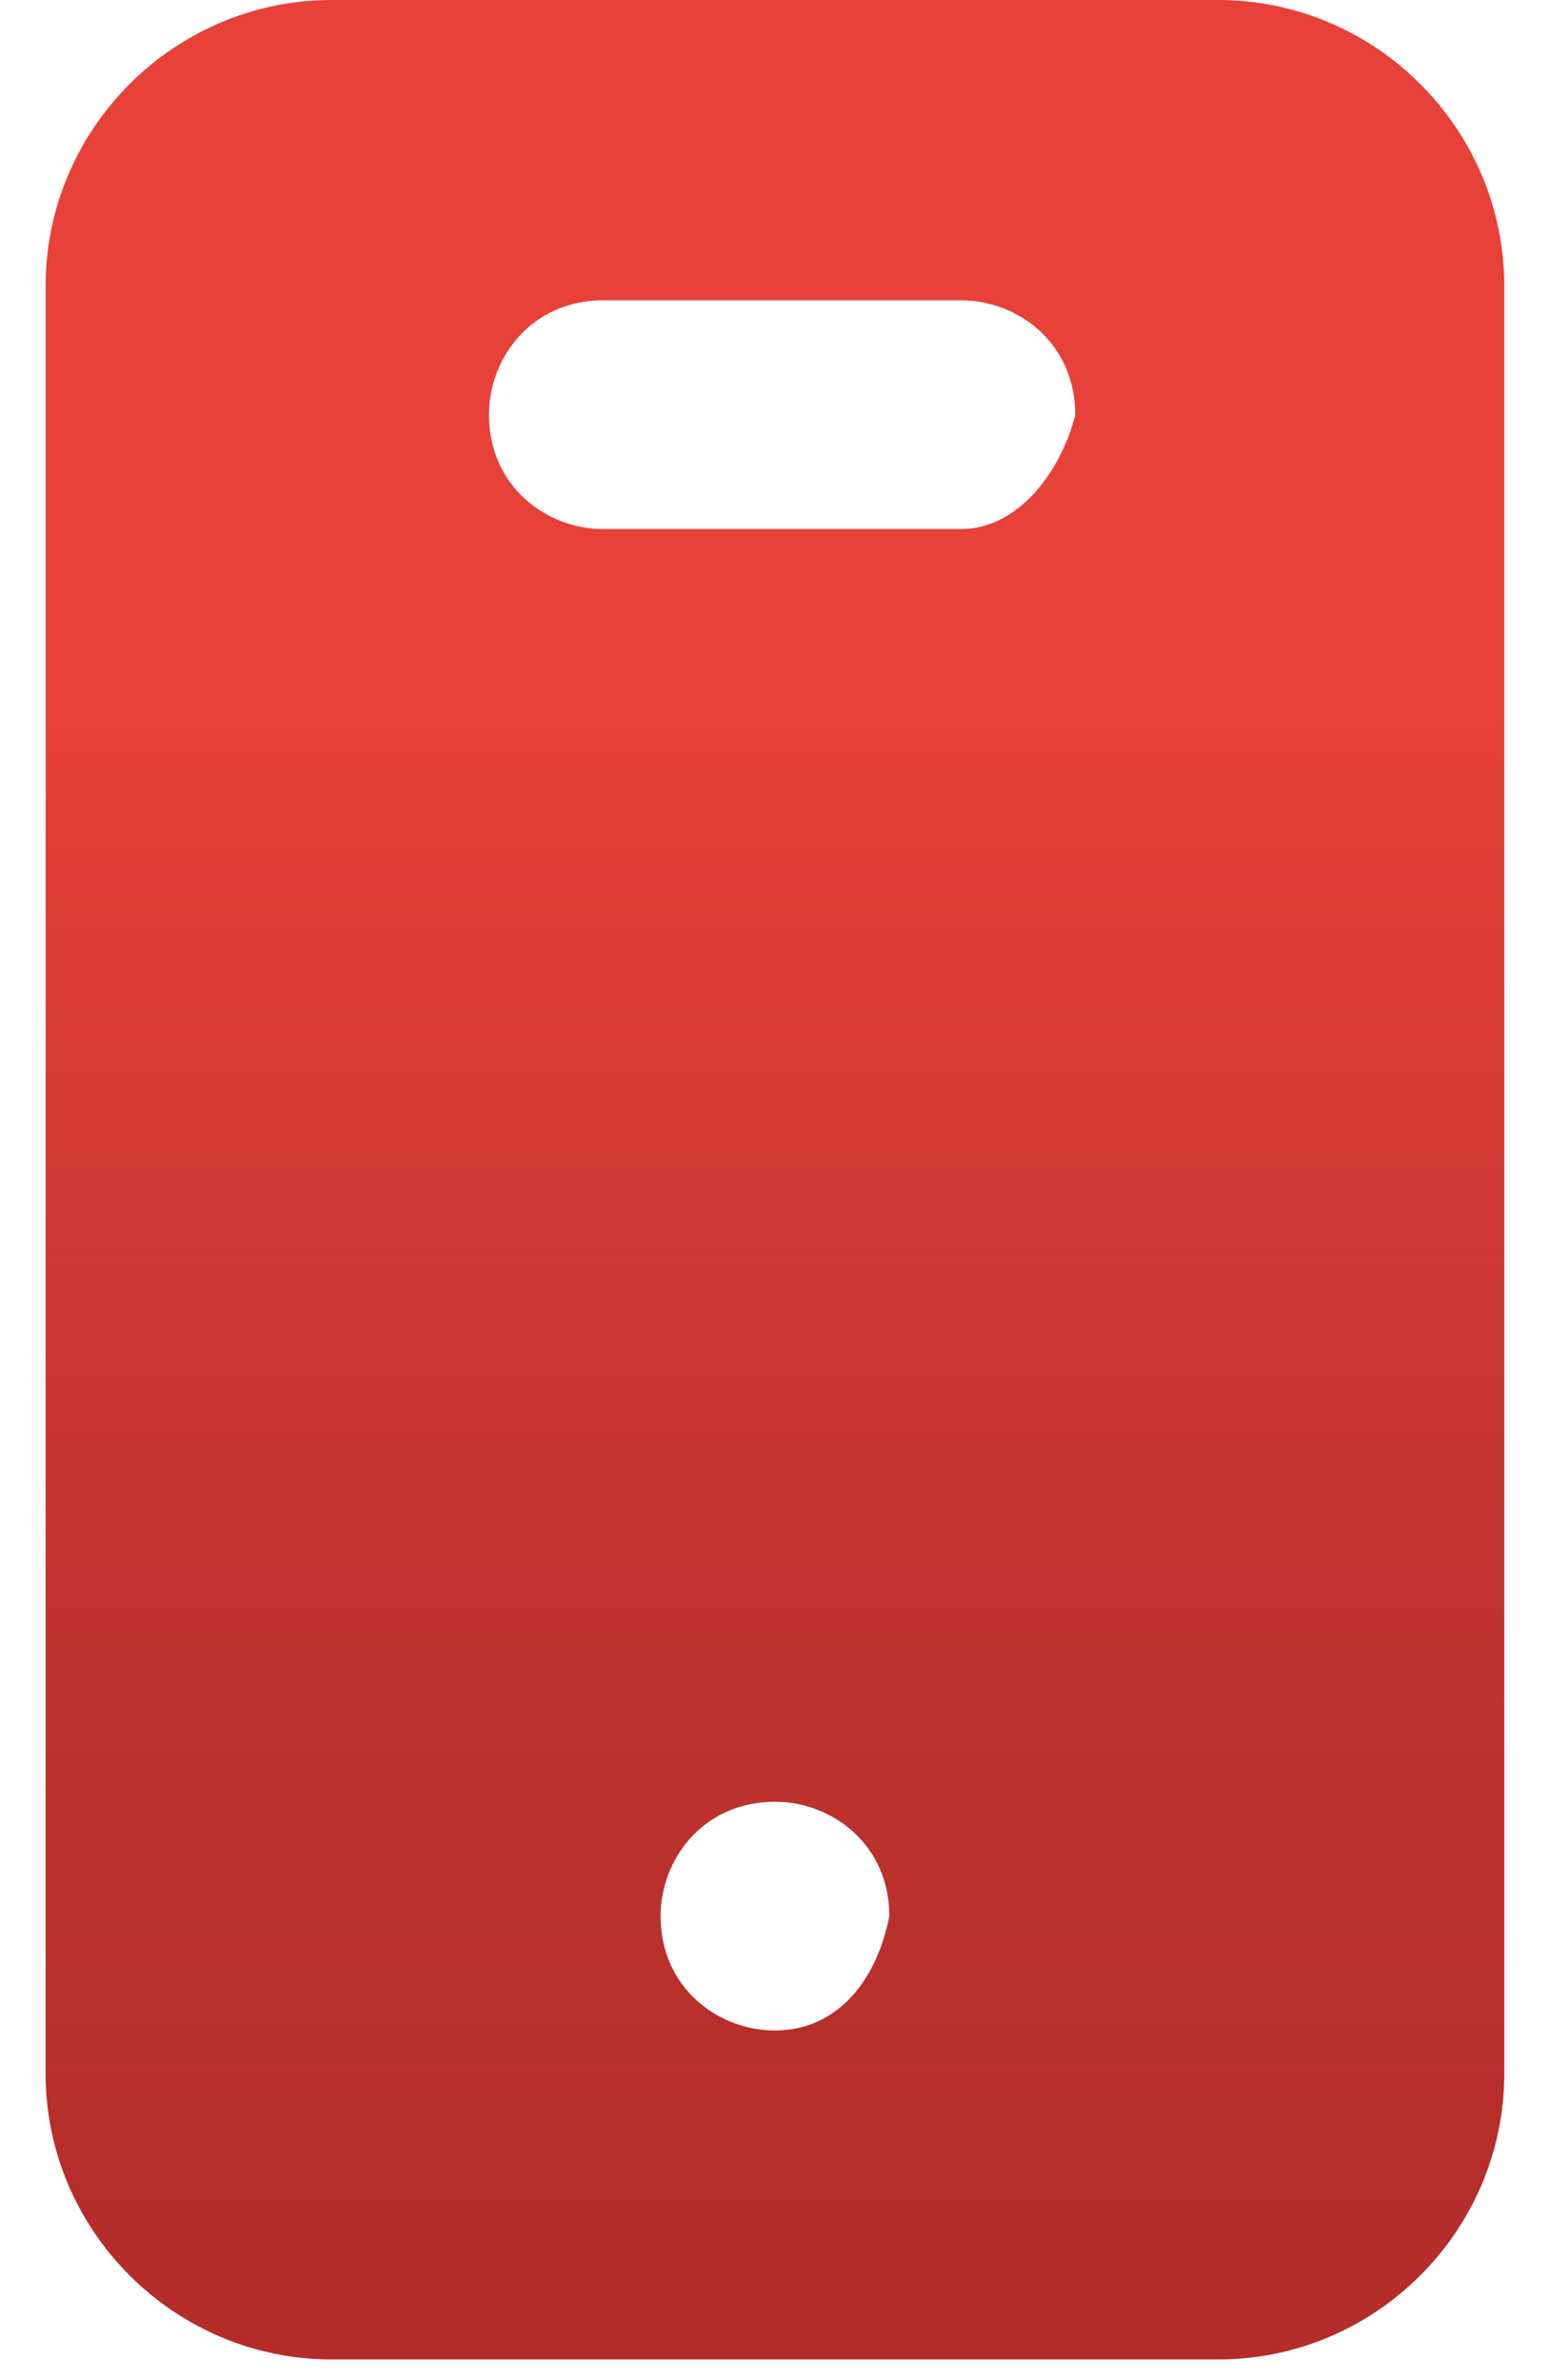 <svg width="28" height="43" viewBox="0 0 28 43" fill="none" xmlns="http://www.w3.org/2000/svg">
<path d="M22.008 0H5.991C3.149 0 0.824 2.325 0.824 5.167V37.458C0.824 40.3 3.149 42.625 5.991 42.625H22.008C24.849 42.625 27.174 40.3 27.174 37.458V5.167C27.174 2.325 24.849 0 22.008 0ZM13.999 36.683C12.966 36.683 11.933 35.908 11.933 34.617C11.933 33.583 12.708 32.55 13.999 32.55C15.033 32.55 16.066 33.325 16.066 34.617C15.808 35.908 15.033 36.683 13.999 36.683ZM17.358 9.558H10.899C9.866 9.558 8.833 8.783 8.833 7.492C8.833 6.458 9.608 5.425 10.899 5.425H17.358C18.391 5.425 19.424 6.2 19.424 7.492C19.166 8.525 18.391 9.558 17.358 9.558Z" fill="#E84139"/>
<path d="M22.008 0H5.991C3.149 0 0.824 2.325 0.824 5.167V37.458C0.824 40.3 3.149 42.625 5.991 42.625H22.008C24.849 42.625 27.174 40.3 27.174 37.458V5.167C27.174 2.325 24.849 0 22.008 0ZM13.999 36.683C12.966 36.683 11.933 35.908 11.933 34.617C11.933 33.583 12.708 32.55 13.999 32.55C15.033 32.55 16.066 33.325 16.066 34.617C15.808 35.908 15.033 36.683 13.999 36.683ZM17.358 9.558H10.899C9.866 9.558 8.833 8.783 8.833 7.492C8.833 6.458 9.608 5.425 10.899 5.425H17.358C18.391 5.425 19.424 6.2 19.424 7.492C19.166 8.525 18.391 9.558 17.358 9.558Z" fill="url(#paint0_linear_63_716)" fill-opacity="0.4"/>
<defs>
<linearGradient id="paint0_linear_63_716" x1="13.999" y1="0" x2="13.999" y2="42.625" gradientUnits="userSpaceOnUse">
<stop offset="0.3" stop-opacity="0"/>
<stop offset="1" stop-color="#660C11"/>
</linearGradient>
</defs>
</svg>
